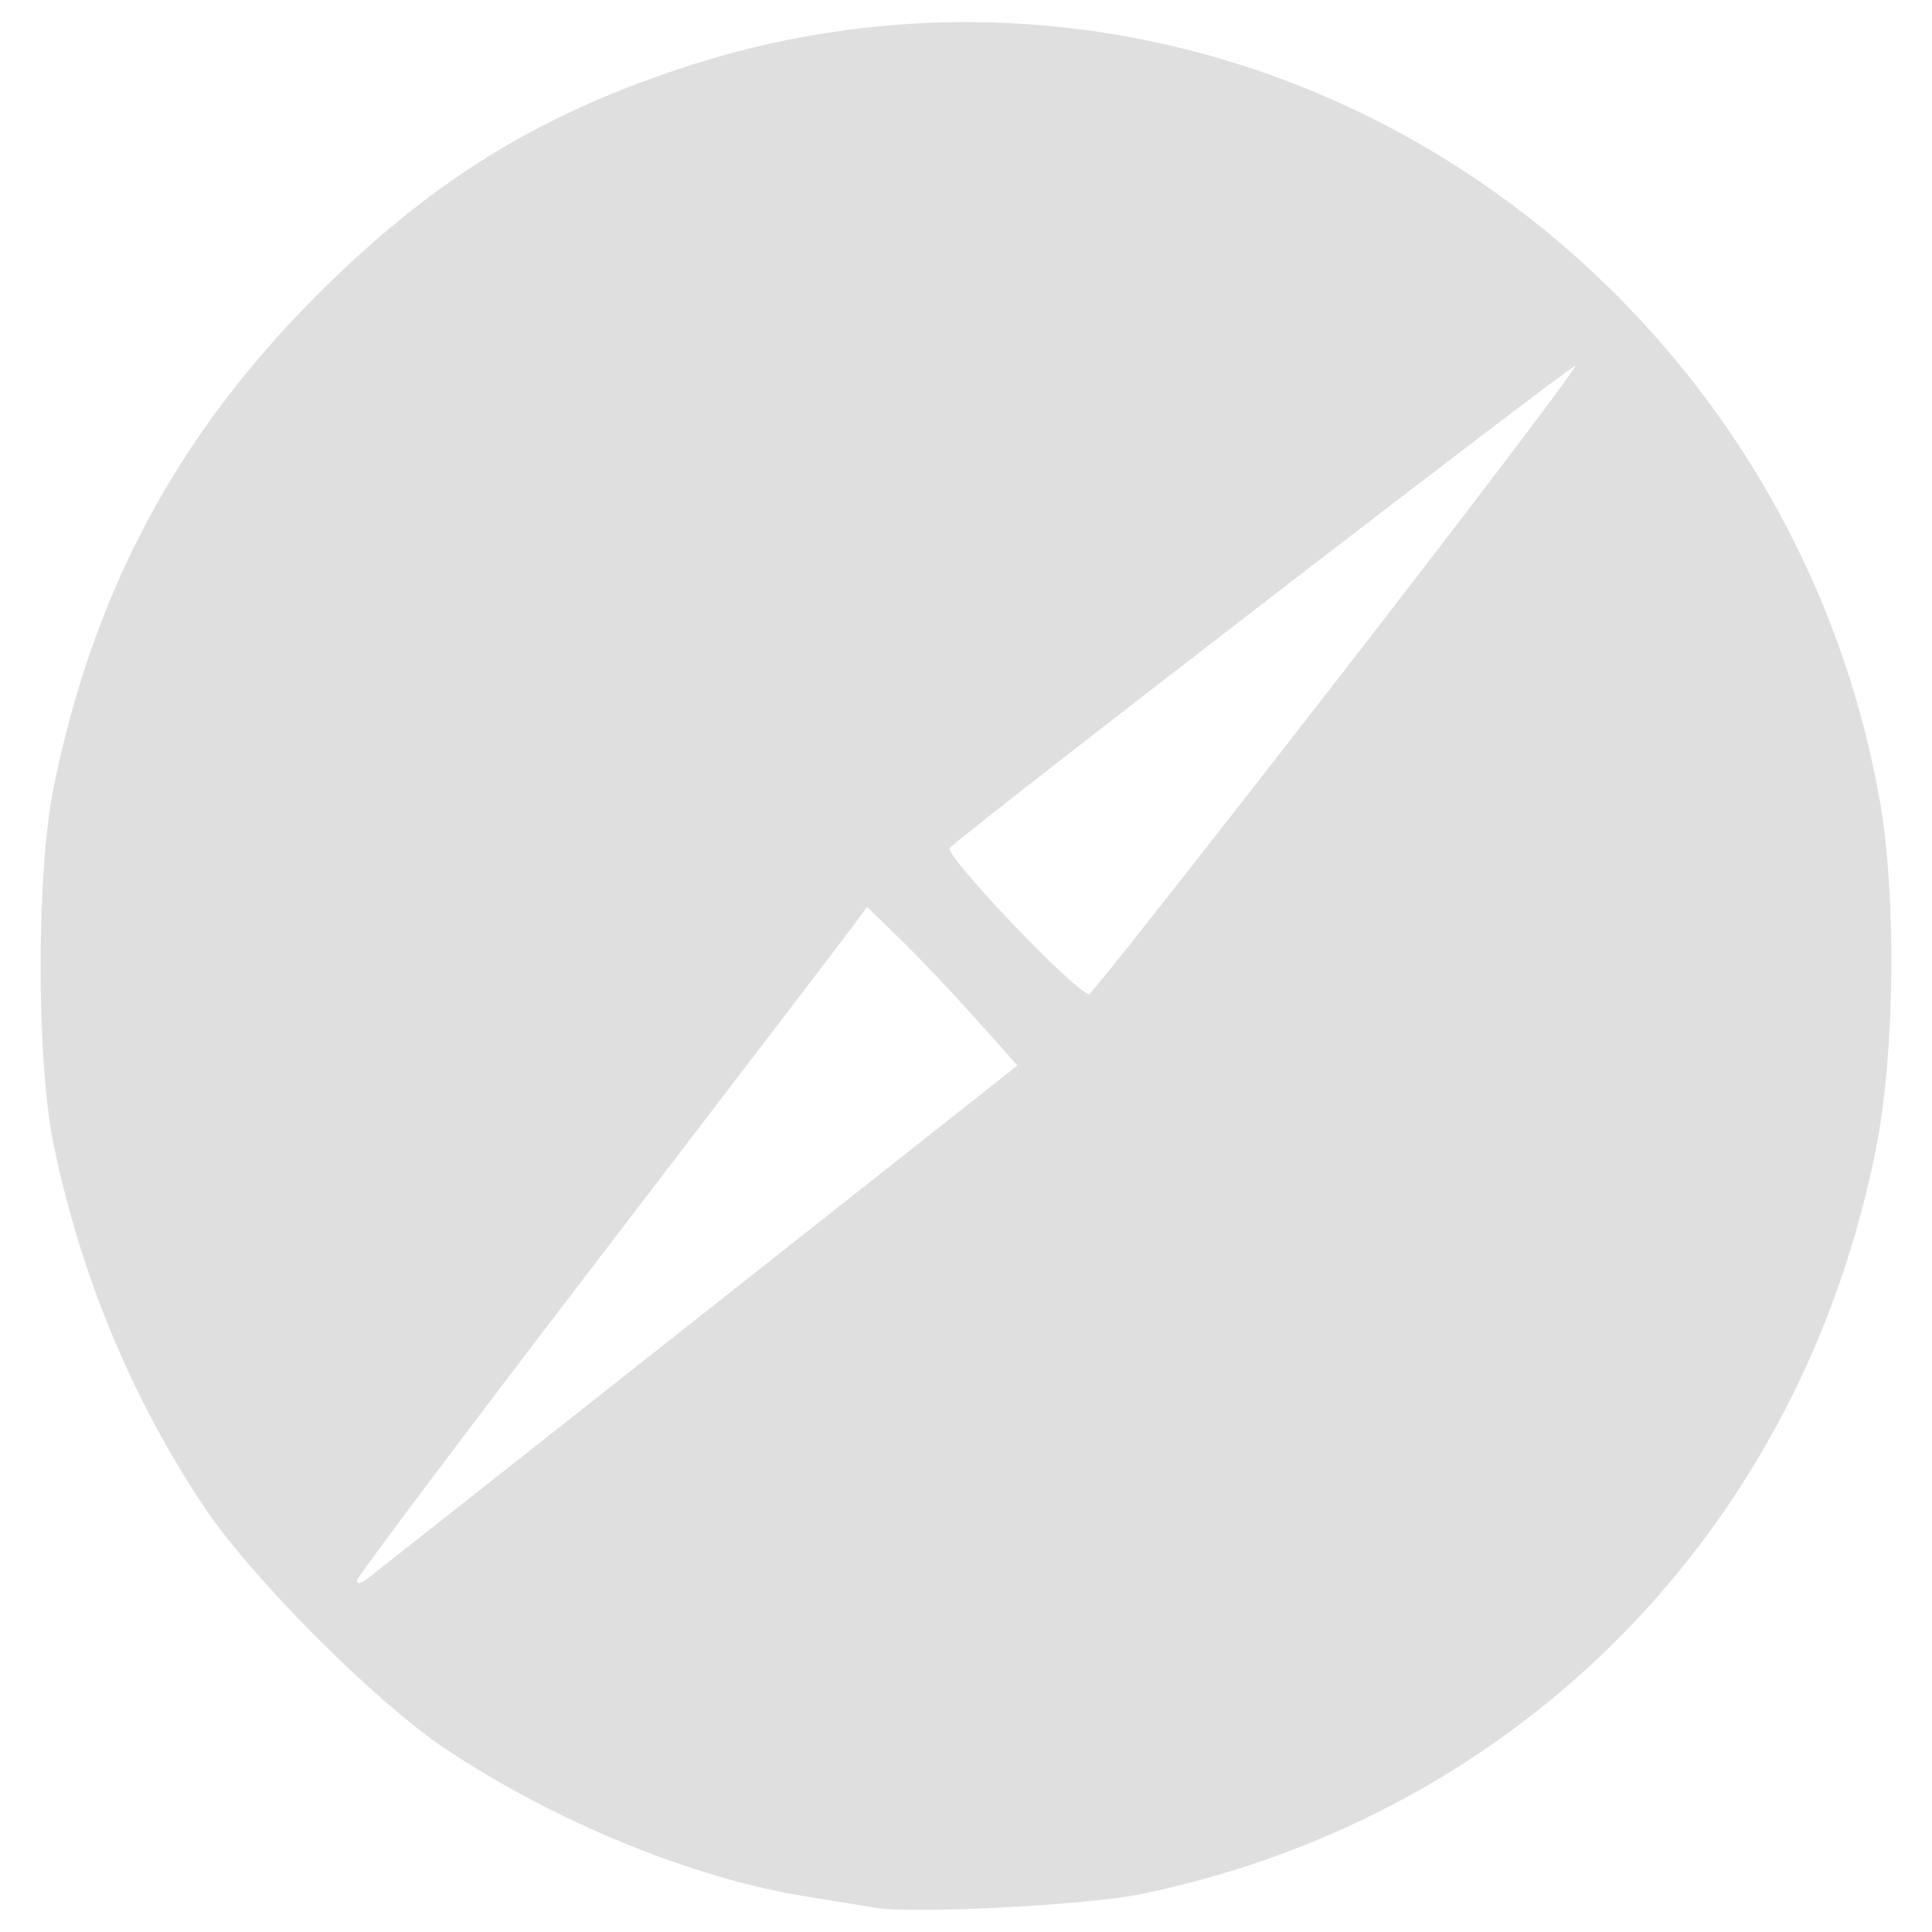 <?xml version="1.0" encoding="UTF-8" standalone="no"?>
<svg
   width="64"
   height="64"
   version="1.1"
   id="svg73"
   sodipodi:docname="preferences-desktop-navigation.svg"
   inkscape:version="1.4.2 (ebf0e940d0, 2025-05-08)"
   xmlns:inkscape="http://www.inkscape.org/namespaces/inkscape"
   xmlns:sodipodi="http://sodipodi.sourceforge.net/DTD/sodipodi-0.dtd"
   xmlns="http://www.w3.org/2000/svg"
   xmlns:svg="http://www.w3.org/2000/svg"
   xmlns:rdf="http://www.w3.org/1999/02/22-rdf-syntax-ns#"
   xmlns:cc="http://creativecommons.org/ns#"
   xmlns:dc="http://purl.org/dc/elements/1.1/">
  <sodipodi:namedview
     pagecolor="#f5f7fa"
     bordercolor="#666666"
     borderopacity="1"
     objecttolerance="10"
     gridtolerance="10"
     guidetolerance="10"
     inkscape:pageopacity="0"
     inkscape:pageshadow="2"
     inkscape:window-width="1377"
     inkscape:window-height="886"
     id="namedview75"
     showgrid="false"
     inkscape:zoom="6.2890624"
     inkscape:cx="46.191305"
     inkscape:cy="39.036025"
     inkscape:window-x="62"
     inkscape:window-y="75"
     inkscape:window-maximized="0"
     inkscape:current-layer="g877"
     inkscape:document-rotation="0"
     inkscape:pagecheckerboard="0"
     inkscape:showpageshadow="2"
     inkscape:deskcolor="#d1d1d1" />
  <defs
     id="defs29" />
  <circle
     cx="32.516"
     cy="31.878"
     r="0"
     fill="url(#b)"
     stroke-width="1.571"
     id="circle41"
     style="fill:url(#b)" />
  <g
     aria-label="GZ"
     transform="matrix(1.221,0,0,0.819,0.496,-0.166)"
     id="text93"
     style="font-weight:bold;font-size:11.526px;line-height:1.25;font-family:sans-serif;-inkscape-font-specification:'sans-serif Bold';fill:#f2f2f2;stroke-width:0.288" />
  <g
     id="g877"
     transform="matrix(1.1,0,0,1.1,-3.185,-3.207)">
    <path
       style="fill:#dfdfdf;fill-opacity:1;stroke:none;stroke-width:1.862;stroke-dasharray:none;stroke-dashoffset:2.2;stroke-opacity:0.3"
       d="M 29.247,60.366 C 28.953,60.315 28.039,60.167 27.216,60.035 23.768,59.486 19.629,57.794 16.301,55.575 14.197,54.171 10.468,50.432 9.041,48.294 6.865,45.033 5.331,41.341 4.512,37.392 3.99,34.88 3.987,29.234 4.505,26.662 5.695,20.754 8.22,16.025 12.434,11.812 15.823,8.422 18.97,6.453 23.33,4.995 33.25,1.676 44.102,4.298 51.598,11.825 c 4.137,4.154 6.886,9.438 7.906,15.197 0.501,2.83 0.457,7.546 -0.096,10.39 -2.245,11.526 -10.753,20.187 -22.142,22.542 -1.628,0.337 -6.882,0.607 -8.019,0.412 z M 23.854,42.65 33.535,35.003 32.264,33.578 C 31.565,32.794 30.546,31.72 30,31.191 l -0.994,-0.962 -0.394,0.535 c -0.216,0.294 -3.672,4.816 -7.68,10.05 -4.007,5.233 -7.288,9.599 -7.291,9.702 -0.003,0.103 0.116,0.095 0.263,-0.016 0.147,-0.111 4.624,-3.644 9.949,-7.849 z M 43.145,23.411 c 4.006,-5.161 7.242,-9.426 7.19,-9.478 -0.071,-0.071 -17.829,13.612 -18.836,14.514 -0.213,0.191 3.91,4.506 4.206,4.402 0.086,-0.03 3.434,-4.277 7.44,-9.439 z"
       id="path68" />
  </g>
</svg>
